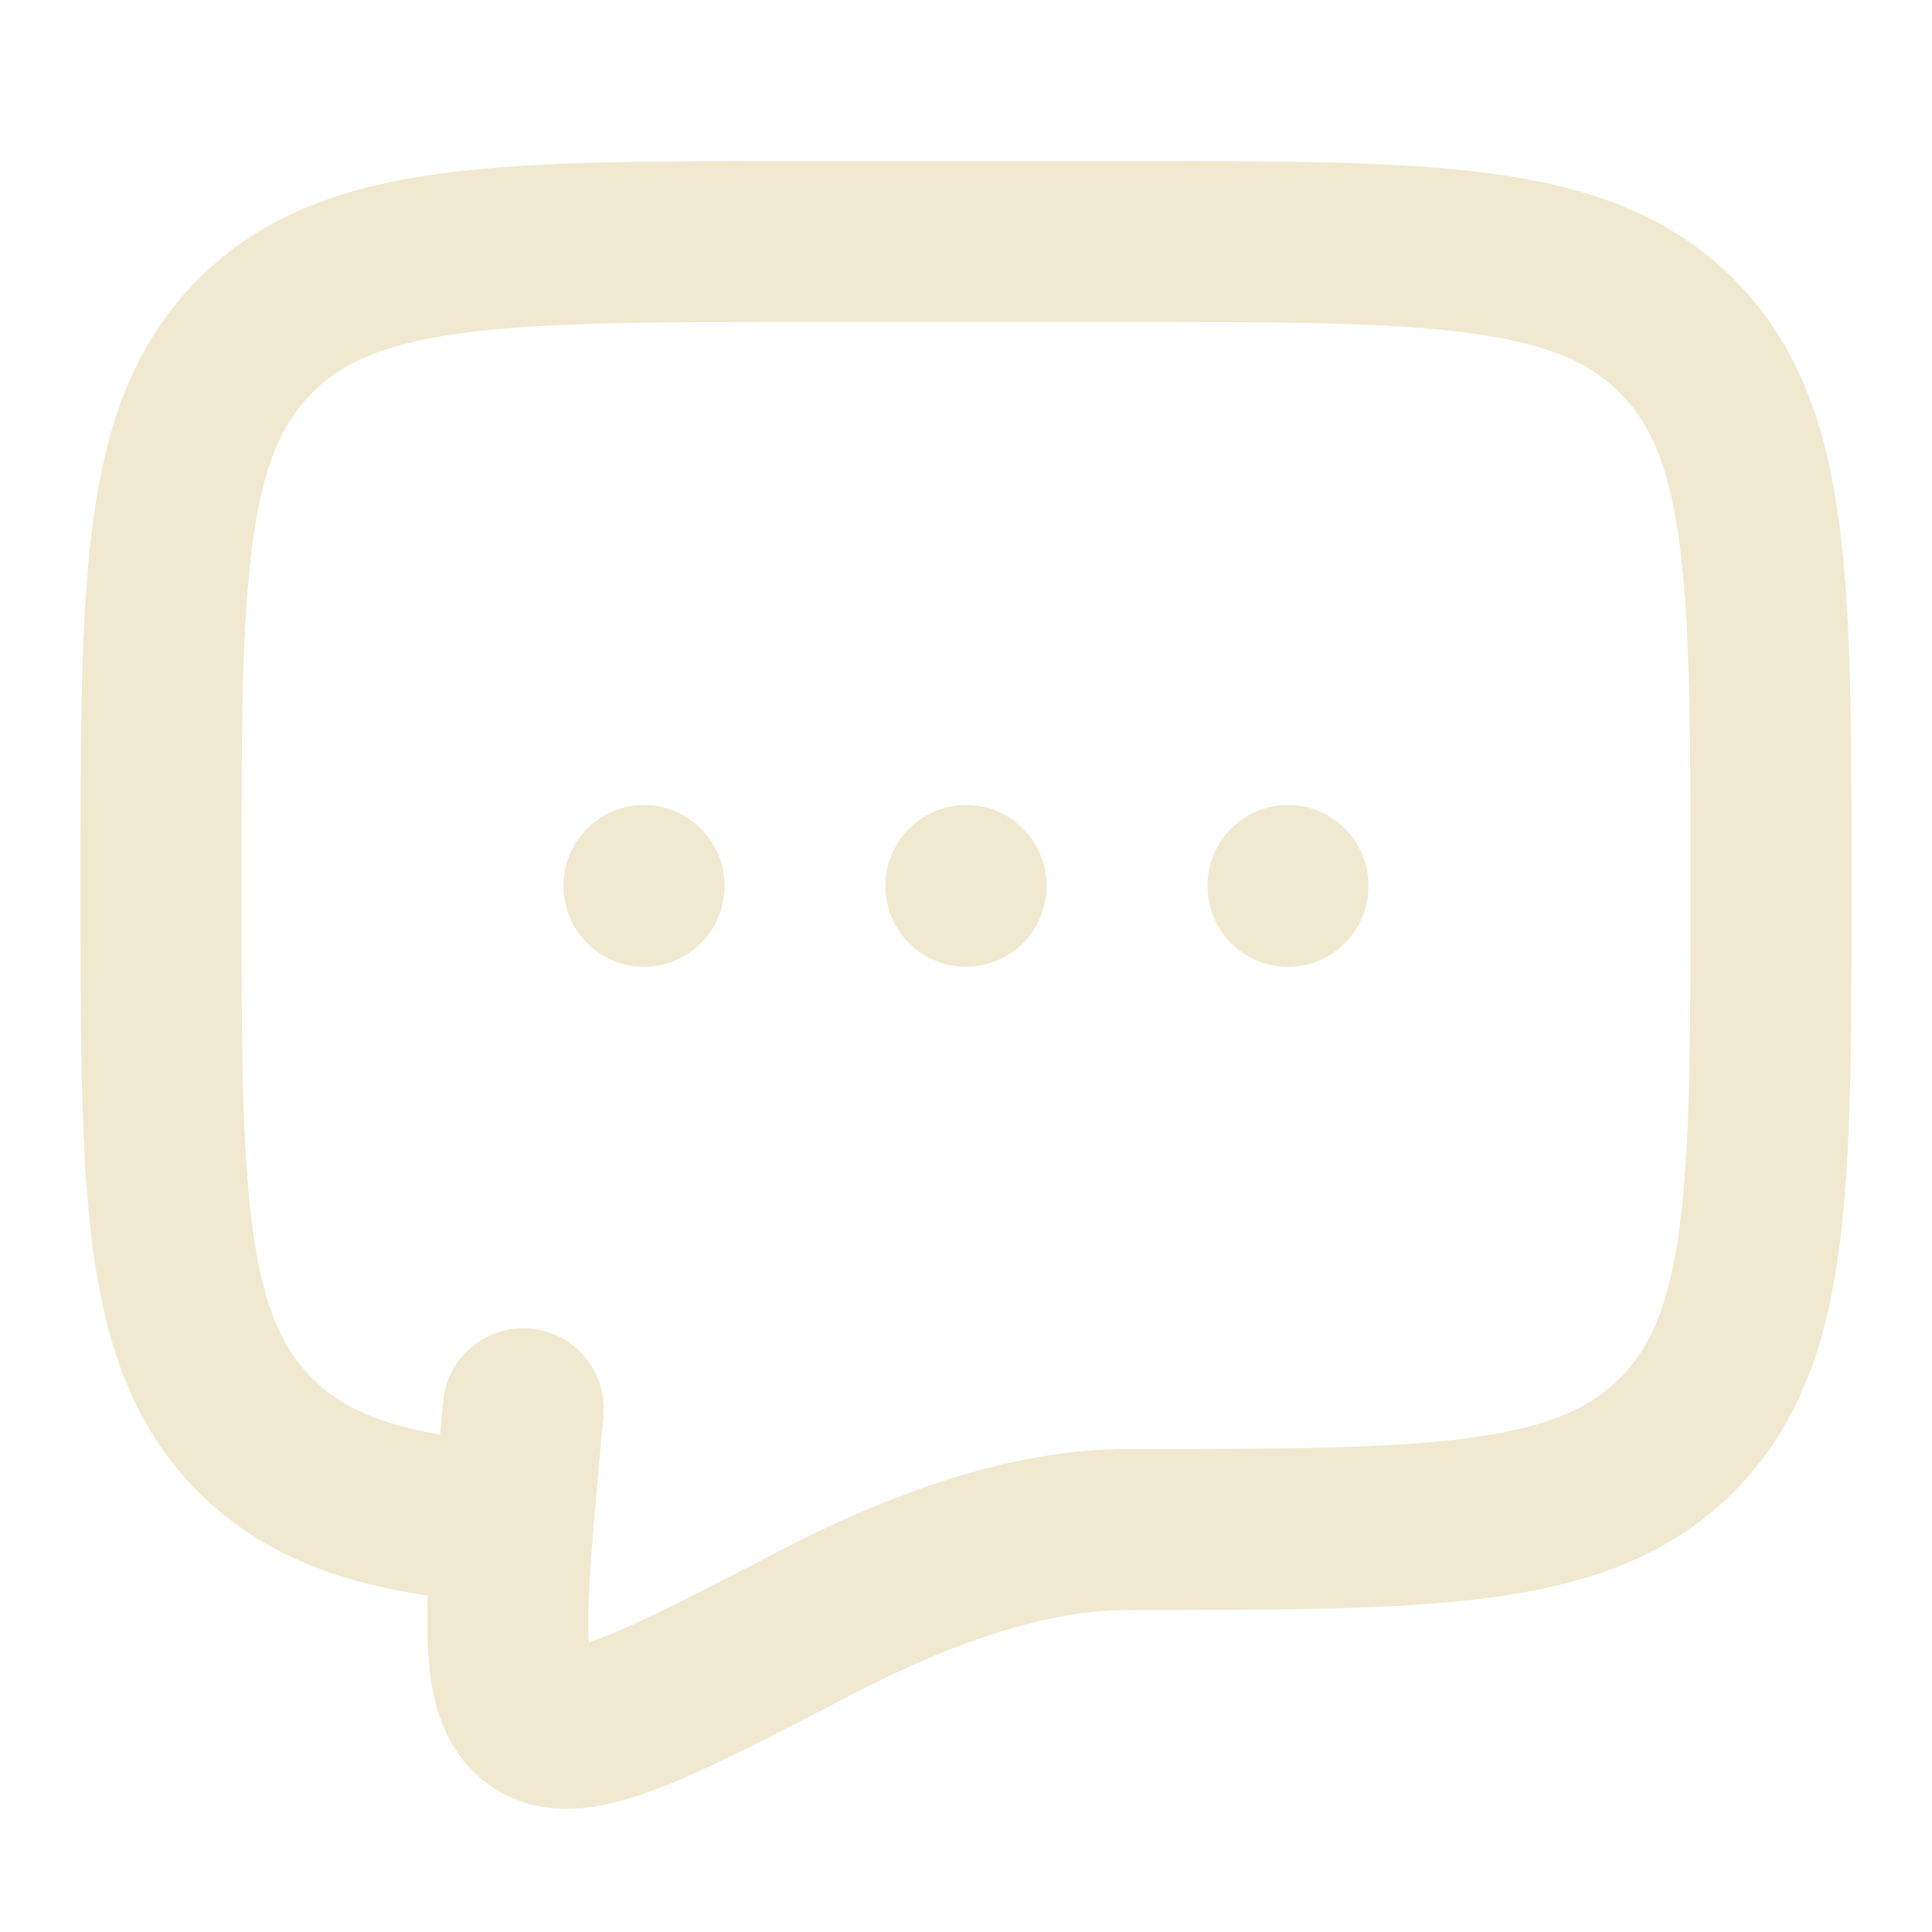 <svg width="12" height="12" viewBox="0 0 12 12" fill="none" xmlns="http://www.w3.org/2000/svg">
<path d="M7 9.5C8.886 9.5 9.829 9.5 10.414 8.914C11 8.329 11 7.386 11 5.5C11 3.615 11 2.671 10.414 2.086C9.829 1.5 8.886 1.5 7 1.5H5C3.115 1.5 2.171 1.5 1.586 2.086C1 2.671 1 3.615 1 5.5C1 7.386 1 8.329 1.586 8.914C1.913 9.241 2.35 9.386 3 9.449" stroke="#F0E9D0" stroke-linecap="round" stroke-linejoin="round"/>
<path d="M6 5.5V5.505M4 5.5V5.505M8 5.5V5.505M7 9.5C6.382 9.5 5.701 9.75 5.08 10.072C4.081 10.591 3.581 10.851 3.335 10.685C3.089 10.52 3.136 10.008 3.229 8.983L3.25 8.75" stroke="#F0E9D0" stroke-linecap="round"/>
</svg>
